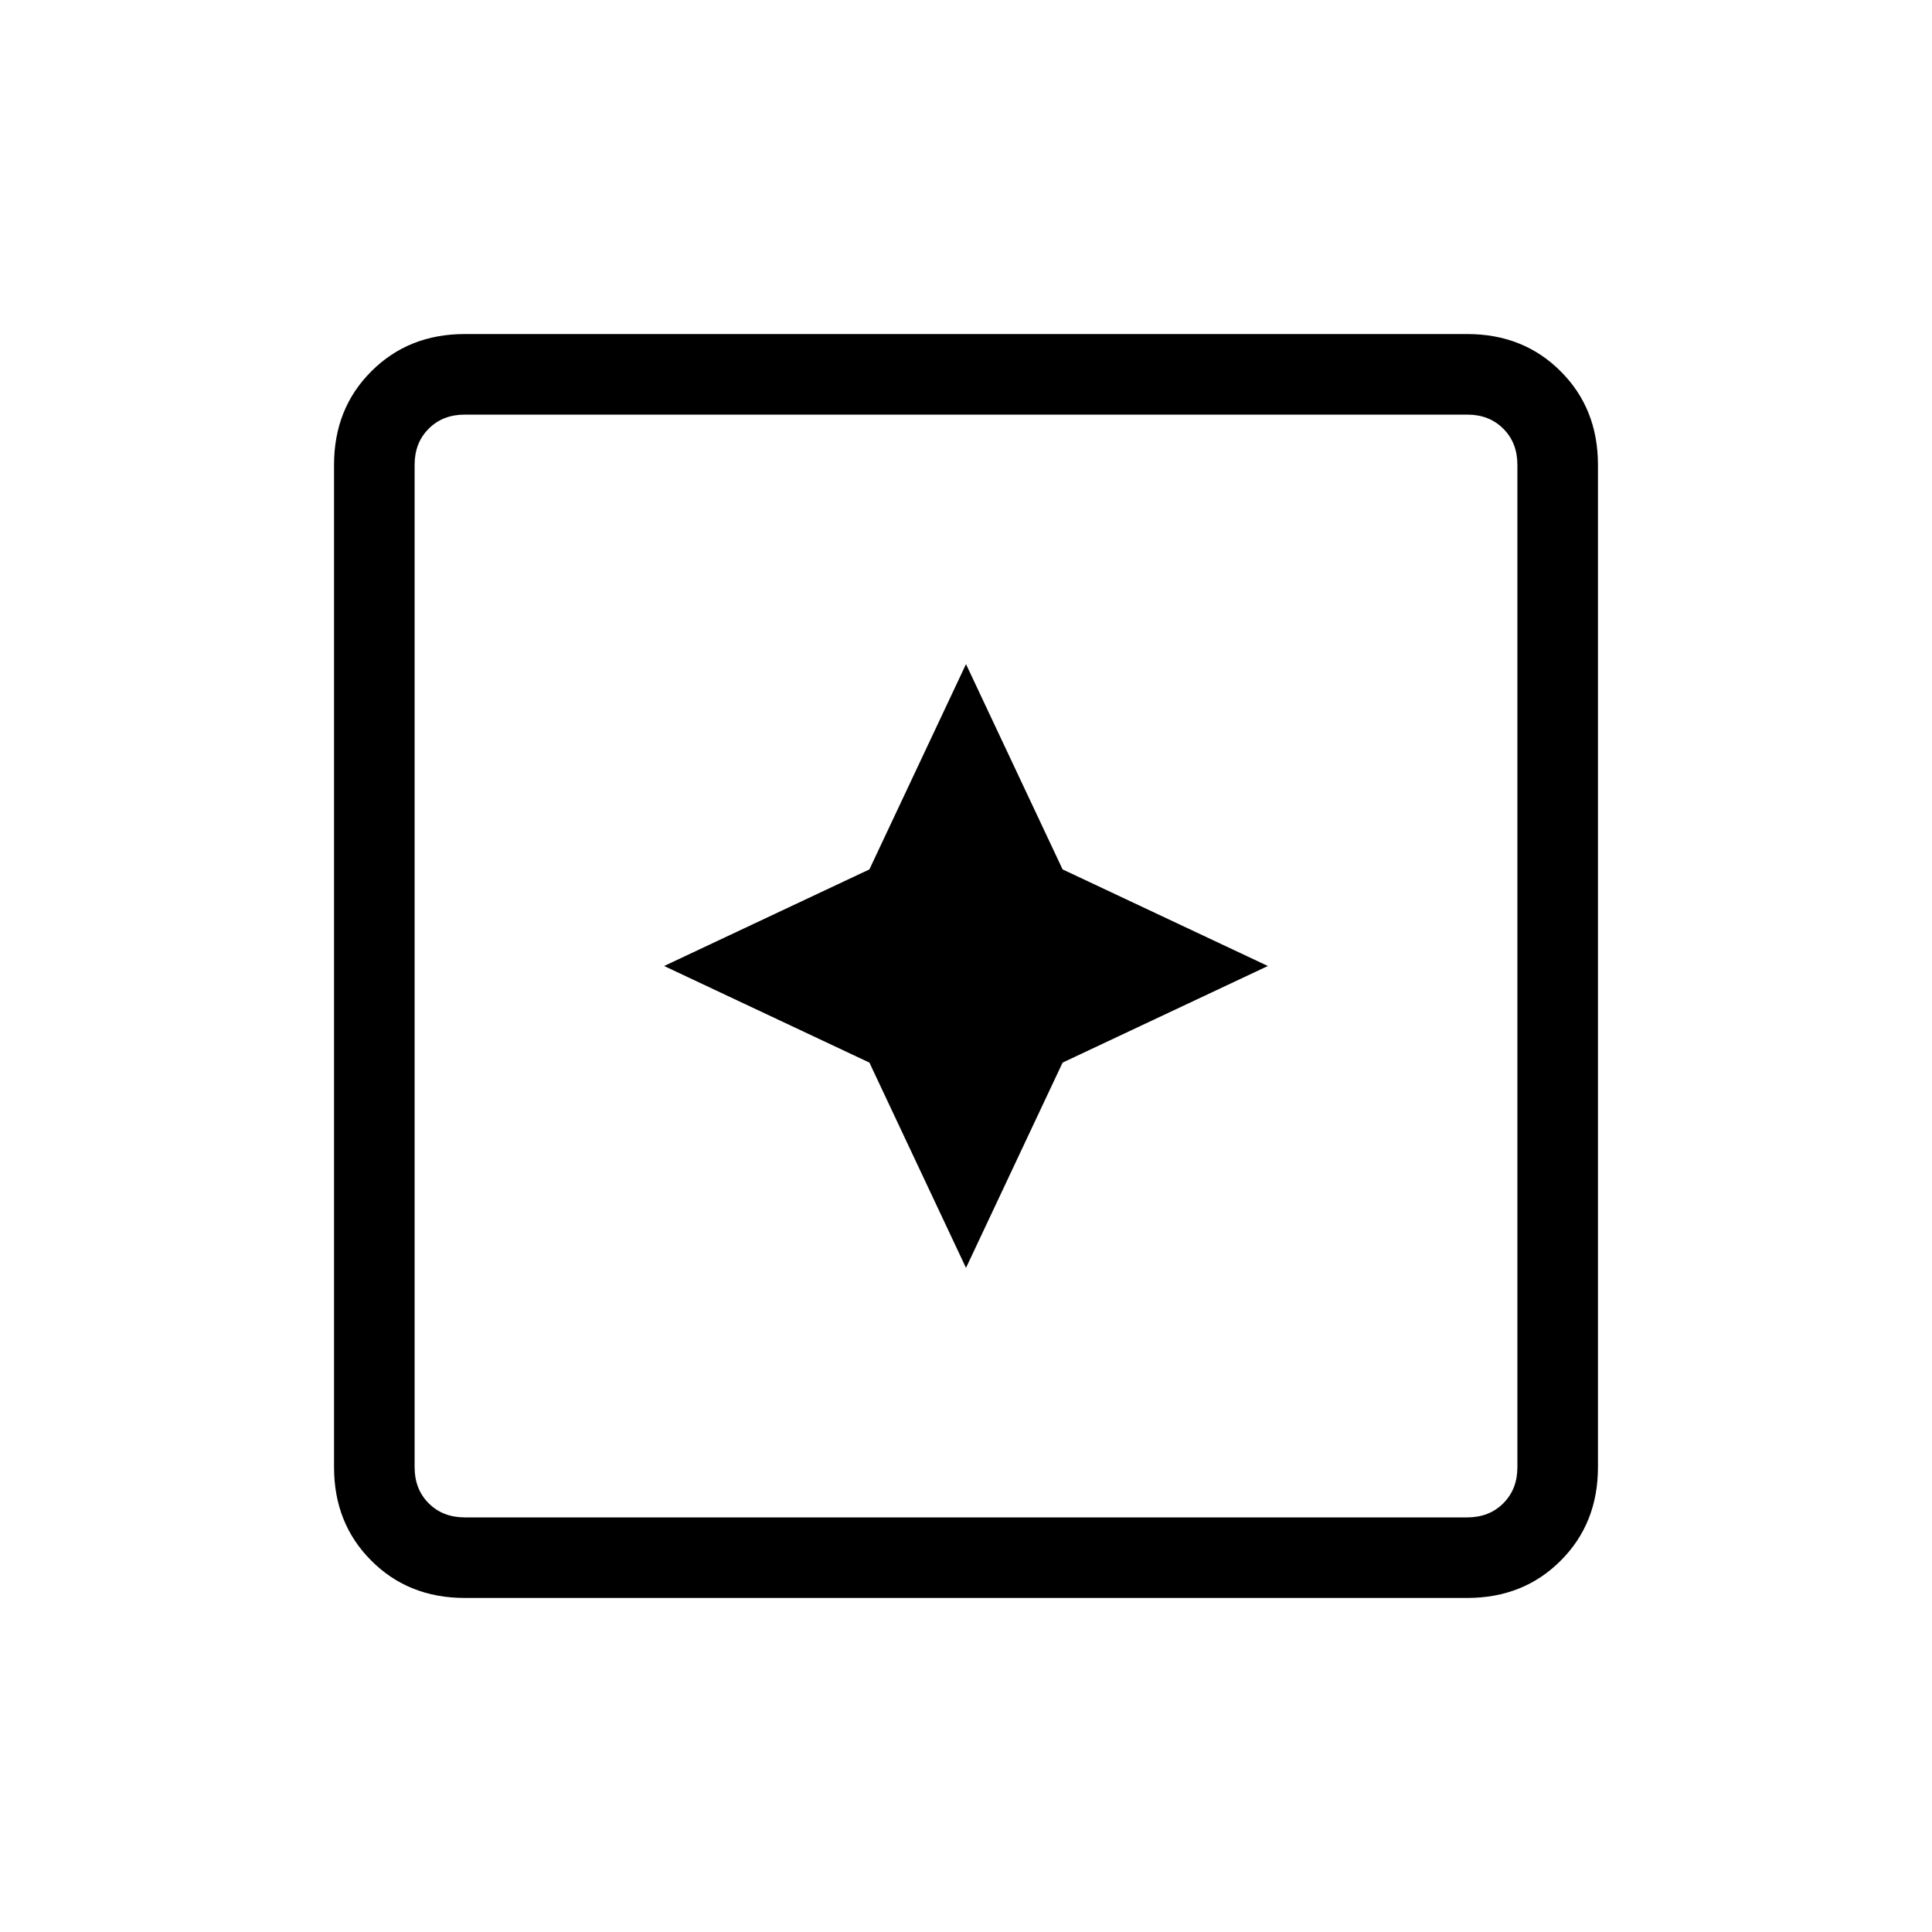 <svg xmlns="http://www.w3.org/2000/svg" height="20" width="20"><path d="M10 13.125 11 11l2.125-1L11 9l-1-2.125L9 9l-2.125 1L9 11Zm-5.188 3.417q-.583 0-.968-.386-.386-.385-.386-.968V4.812q0-.583.386-.968.385-.386.968-.386h10.376q.583 0 .968.386.386.385.386.968v10.376q0 .583-.386.968-.385.386-.968.386Zm0-.834h10.376q.229 0 .374-.146.146-.145.146-.374V4.812q0-.229-.146-.374-.145-.146-.374-.146H4.812q-.229 0-.374.146-.146.145-.146.374v10.376q0 .229.146.374.145.146.374.146Zm-.52 0V4.292v11.416Z"/></svg>